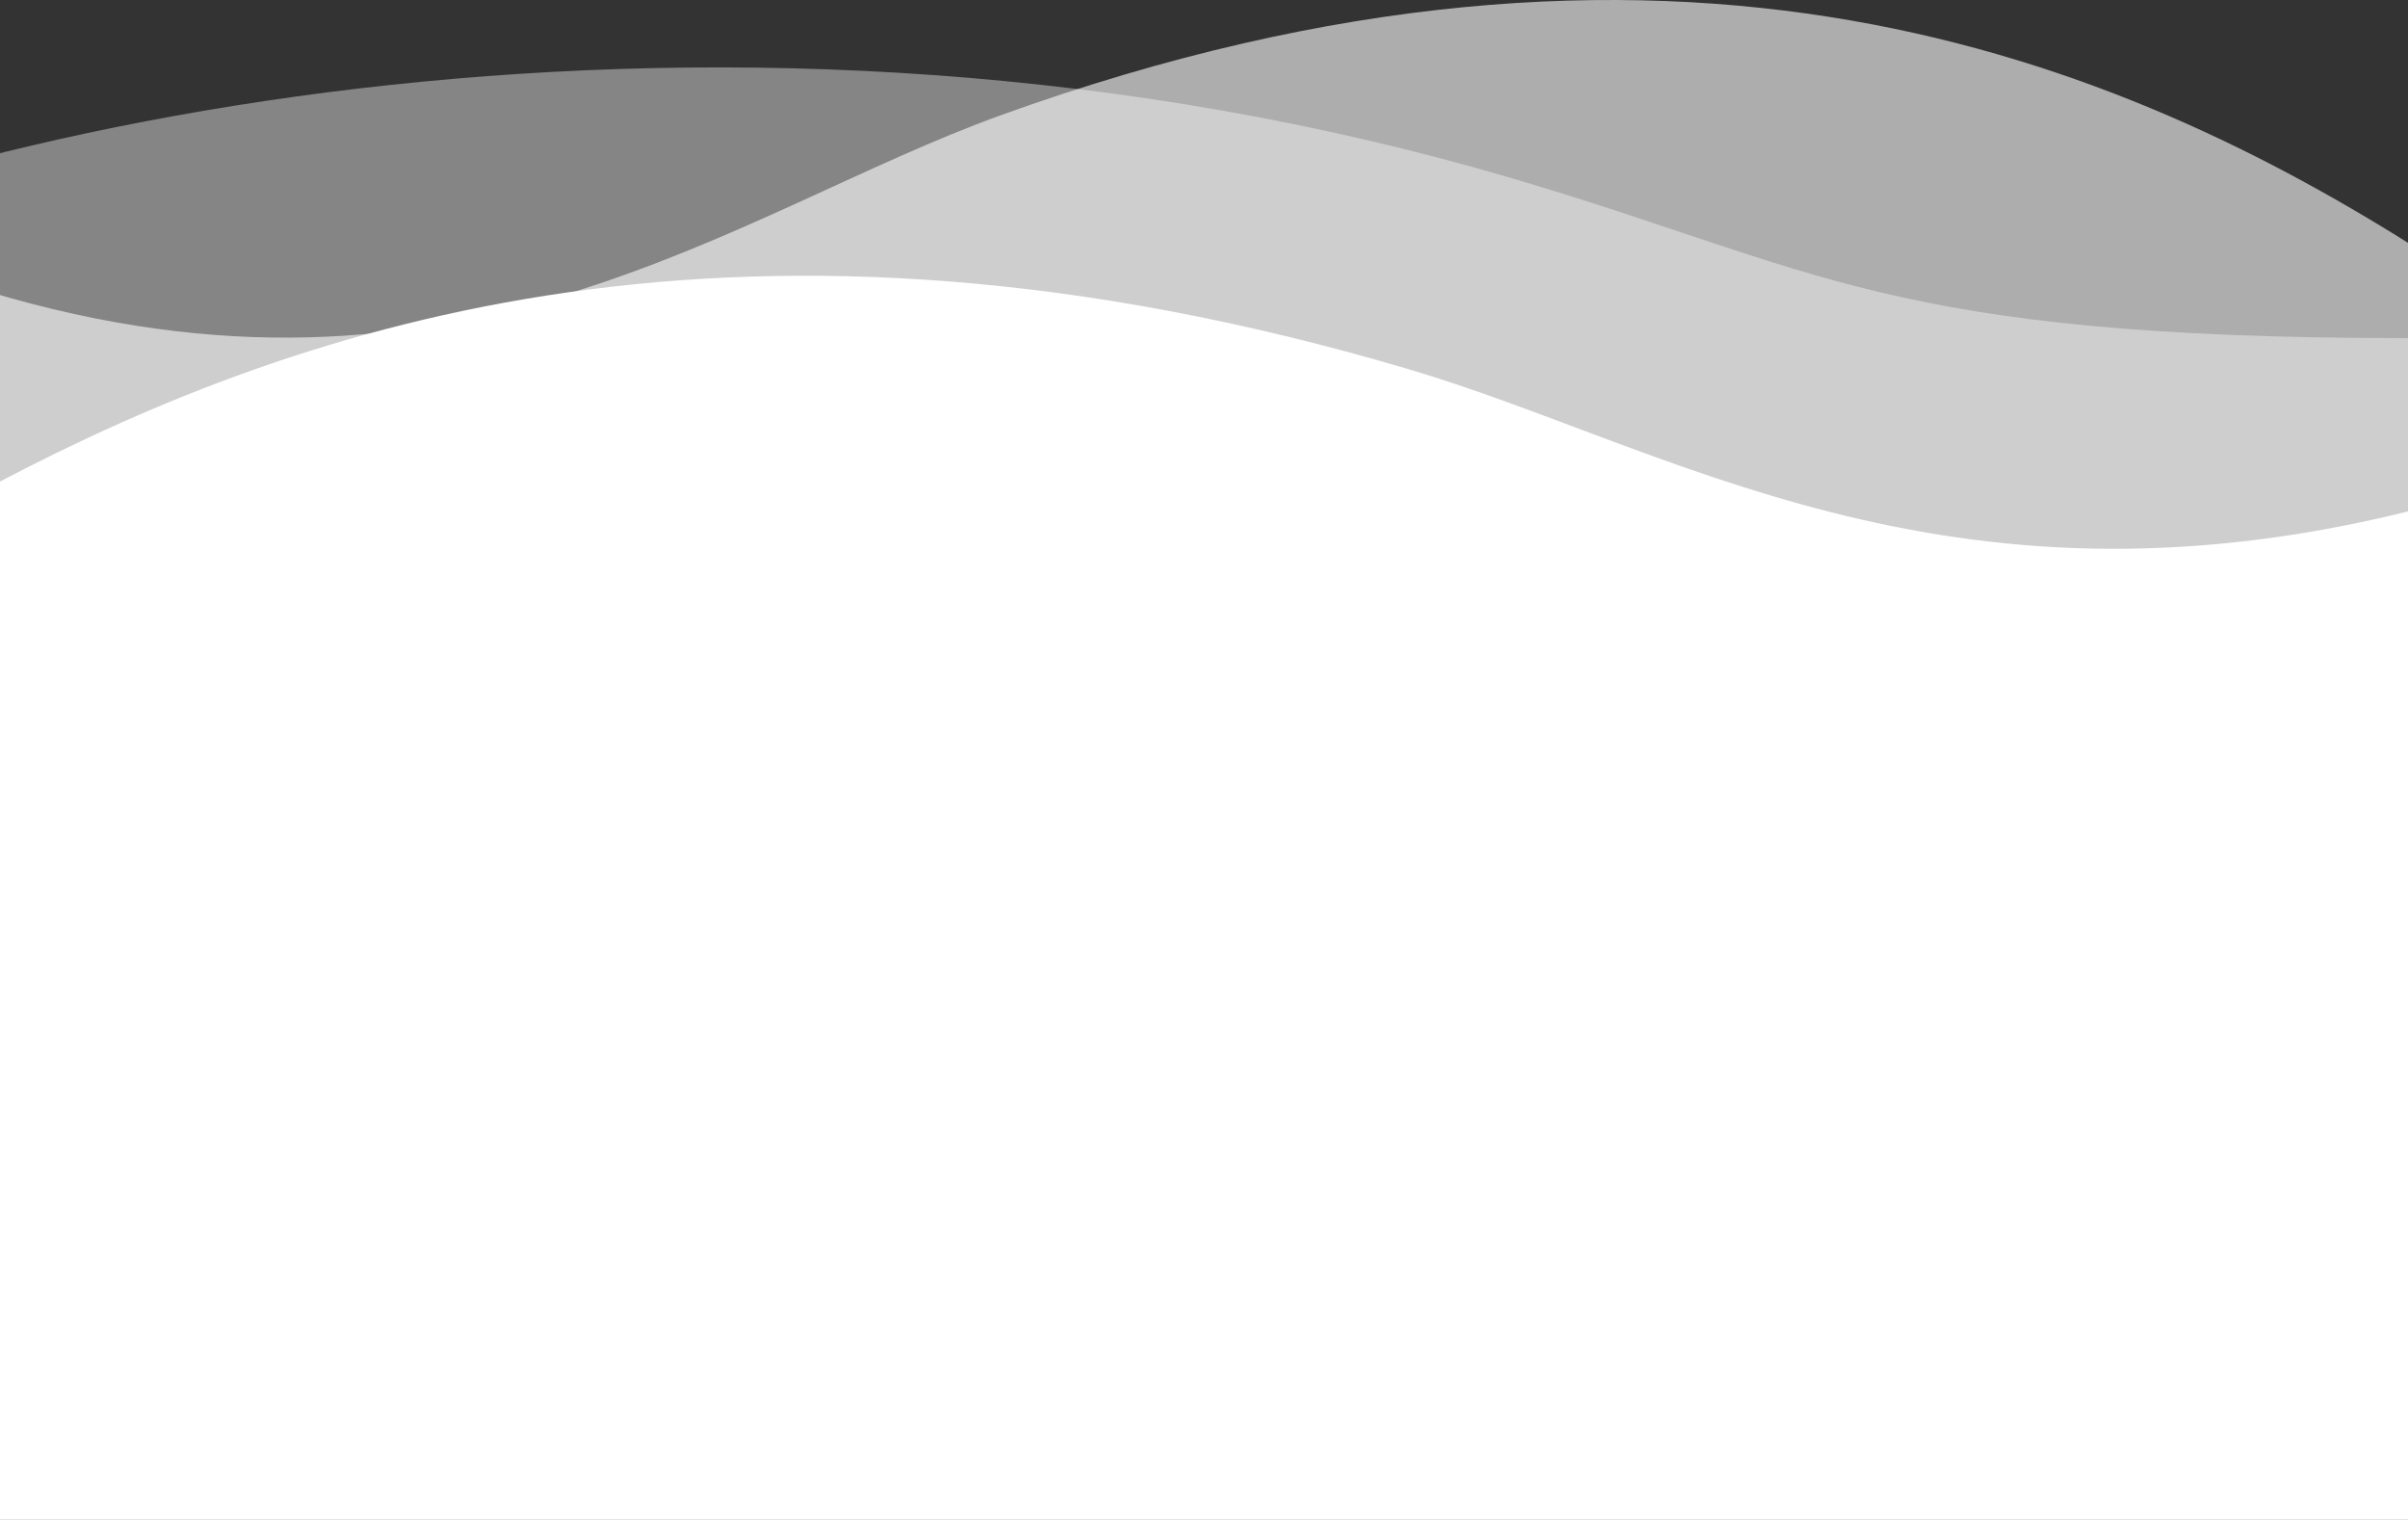 <svg width="393" height="248" viewBox="0 0 393 248" fill="none" xmlns="http://www.w3.org/2000/svg">
<rect x="0" y="0" width="393" height="248" fill="#333333" stroke="none"/>
<path d="M163.354 18.796C272.954 -20.716 345.87 9.475 396 41.523V251H-2V47.562C74.967 70.785 120.156 34.369 163.354 18.796Z" fill="url(#paint0_linear_478_1957)" fill-opacity="0.6"/>
<path d="M246.958 29.151C120.009 -8.299 -9.935 19.08 -68 49.456V248H393V55.179C307.955 55.179 296.994 43.912 246.958 29.151Z" fill="url(#paint1_linear_478_1957)" fill-opacity="0.4"/>
<path d="M229.723 60.202C121.5 28.246 49.5 52.663 0 78.583V248H393V83.466C317 102.249 272.378 72.797 229.723 60.202Z" fill="url(#paint2_linear_478_1957)"/>
<defs>
<linearGradient id="paint0_linear_478_1957" x1="197" y1="-8.175" x2="197" y2="52.224" gradientUnits="userSpaceOnUse">
<stop stop-color="white"/>
<stop offset="1" stop-color="white"/>
</linearGradient>
<linearGradient id="paint1_linear_478_1957" x1="162.5" y1="2.351" x2="162.5" y2="59.598" gradientUnits="userSpaceOnUse">
<stop stop-color="white"/>
<stop offset="1" stop-color="white"/>
</linearGradient>
<linearGradient id="paint2_linear_478_1957" x1="196.5" y1="38.388" x2="196.5" y2="248" gradientUnits="userSpaceOnUse">
<stop stop-color="white"/>
<stop offset="0.715" stop-color="white"/>
</linearGradient>
</defs>
</svg>
